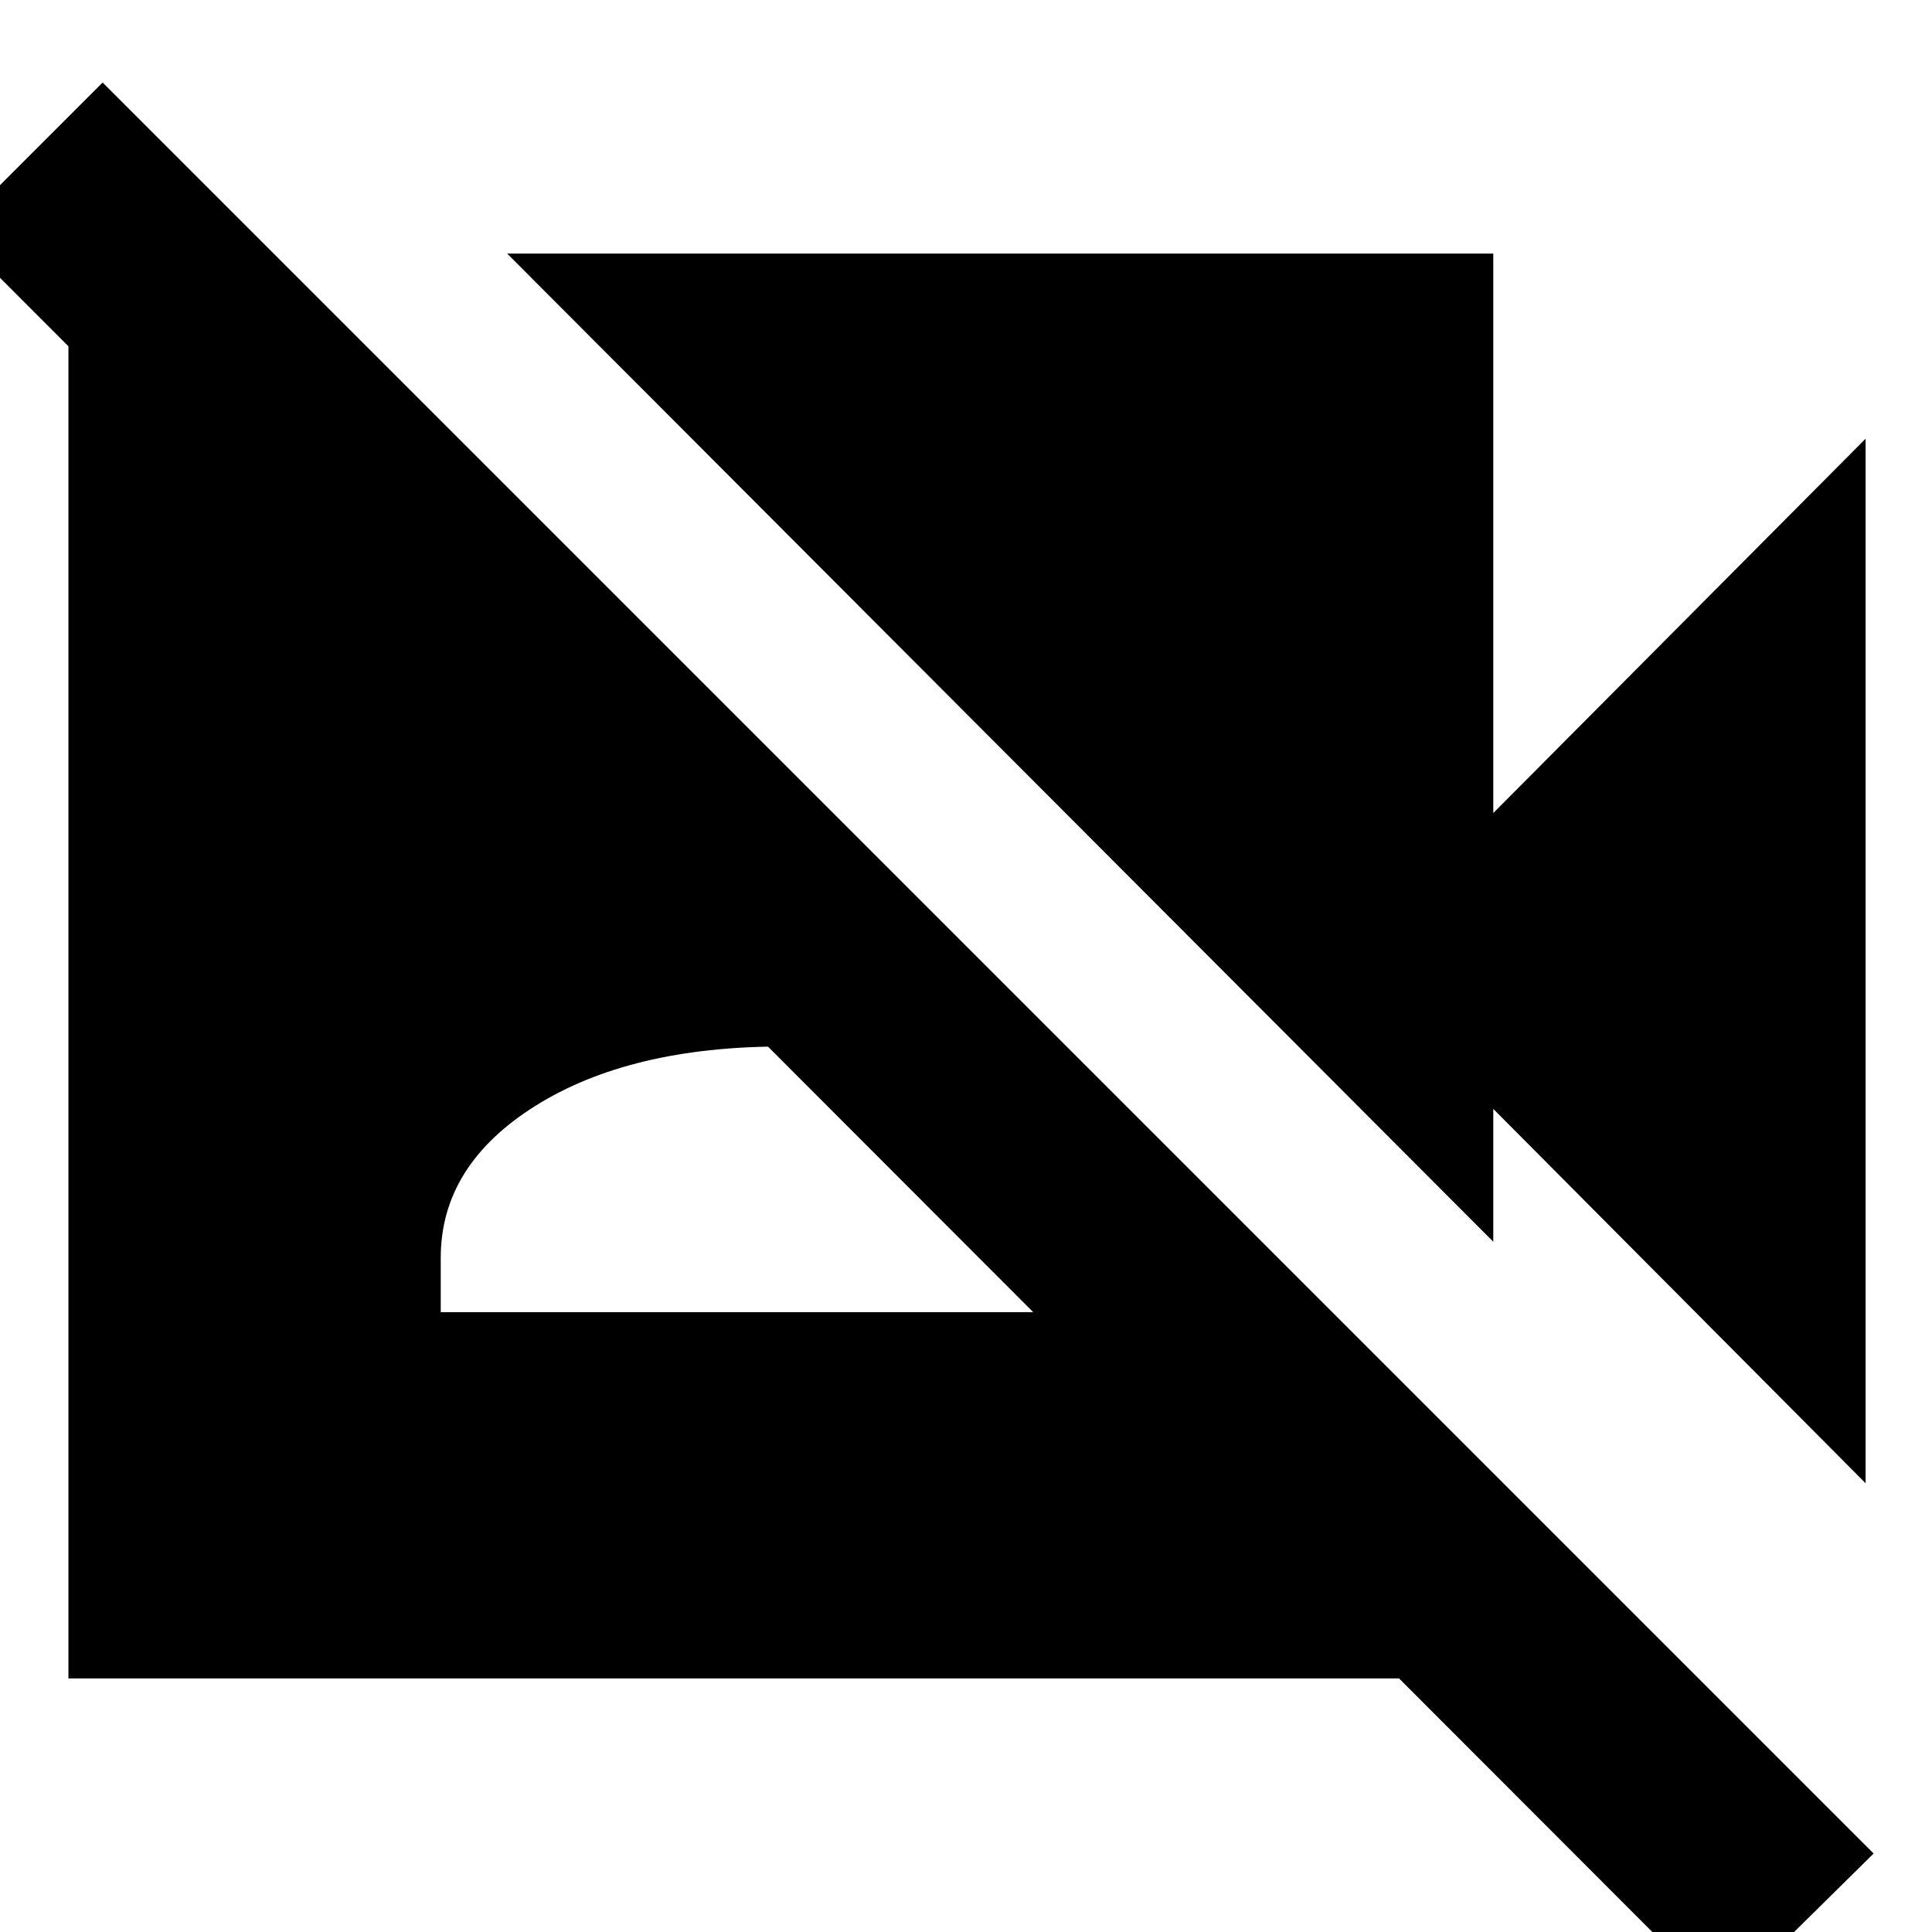 <svg xmlns="http://www.w3.org/2000/svg" height="24" width="24"><path d="m23.175 18.425-4.625-4.65v1.65L6.3 3.15h12.25v6.95l4.625-4.65Zm-1.775 6.45-21.975-22 1.85-1.85 22 22ZM3.4 3.15l15.125 15.125v2.575H.85V3.15ZM5.475 16.3h8.5v-.675q0-1.15-1.175-1.887Q11.625 13 9.725 13q-1.9 0-3.075.738-1.175.737-1.175 1.887Z"/></svg>
